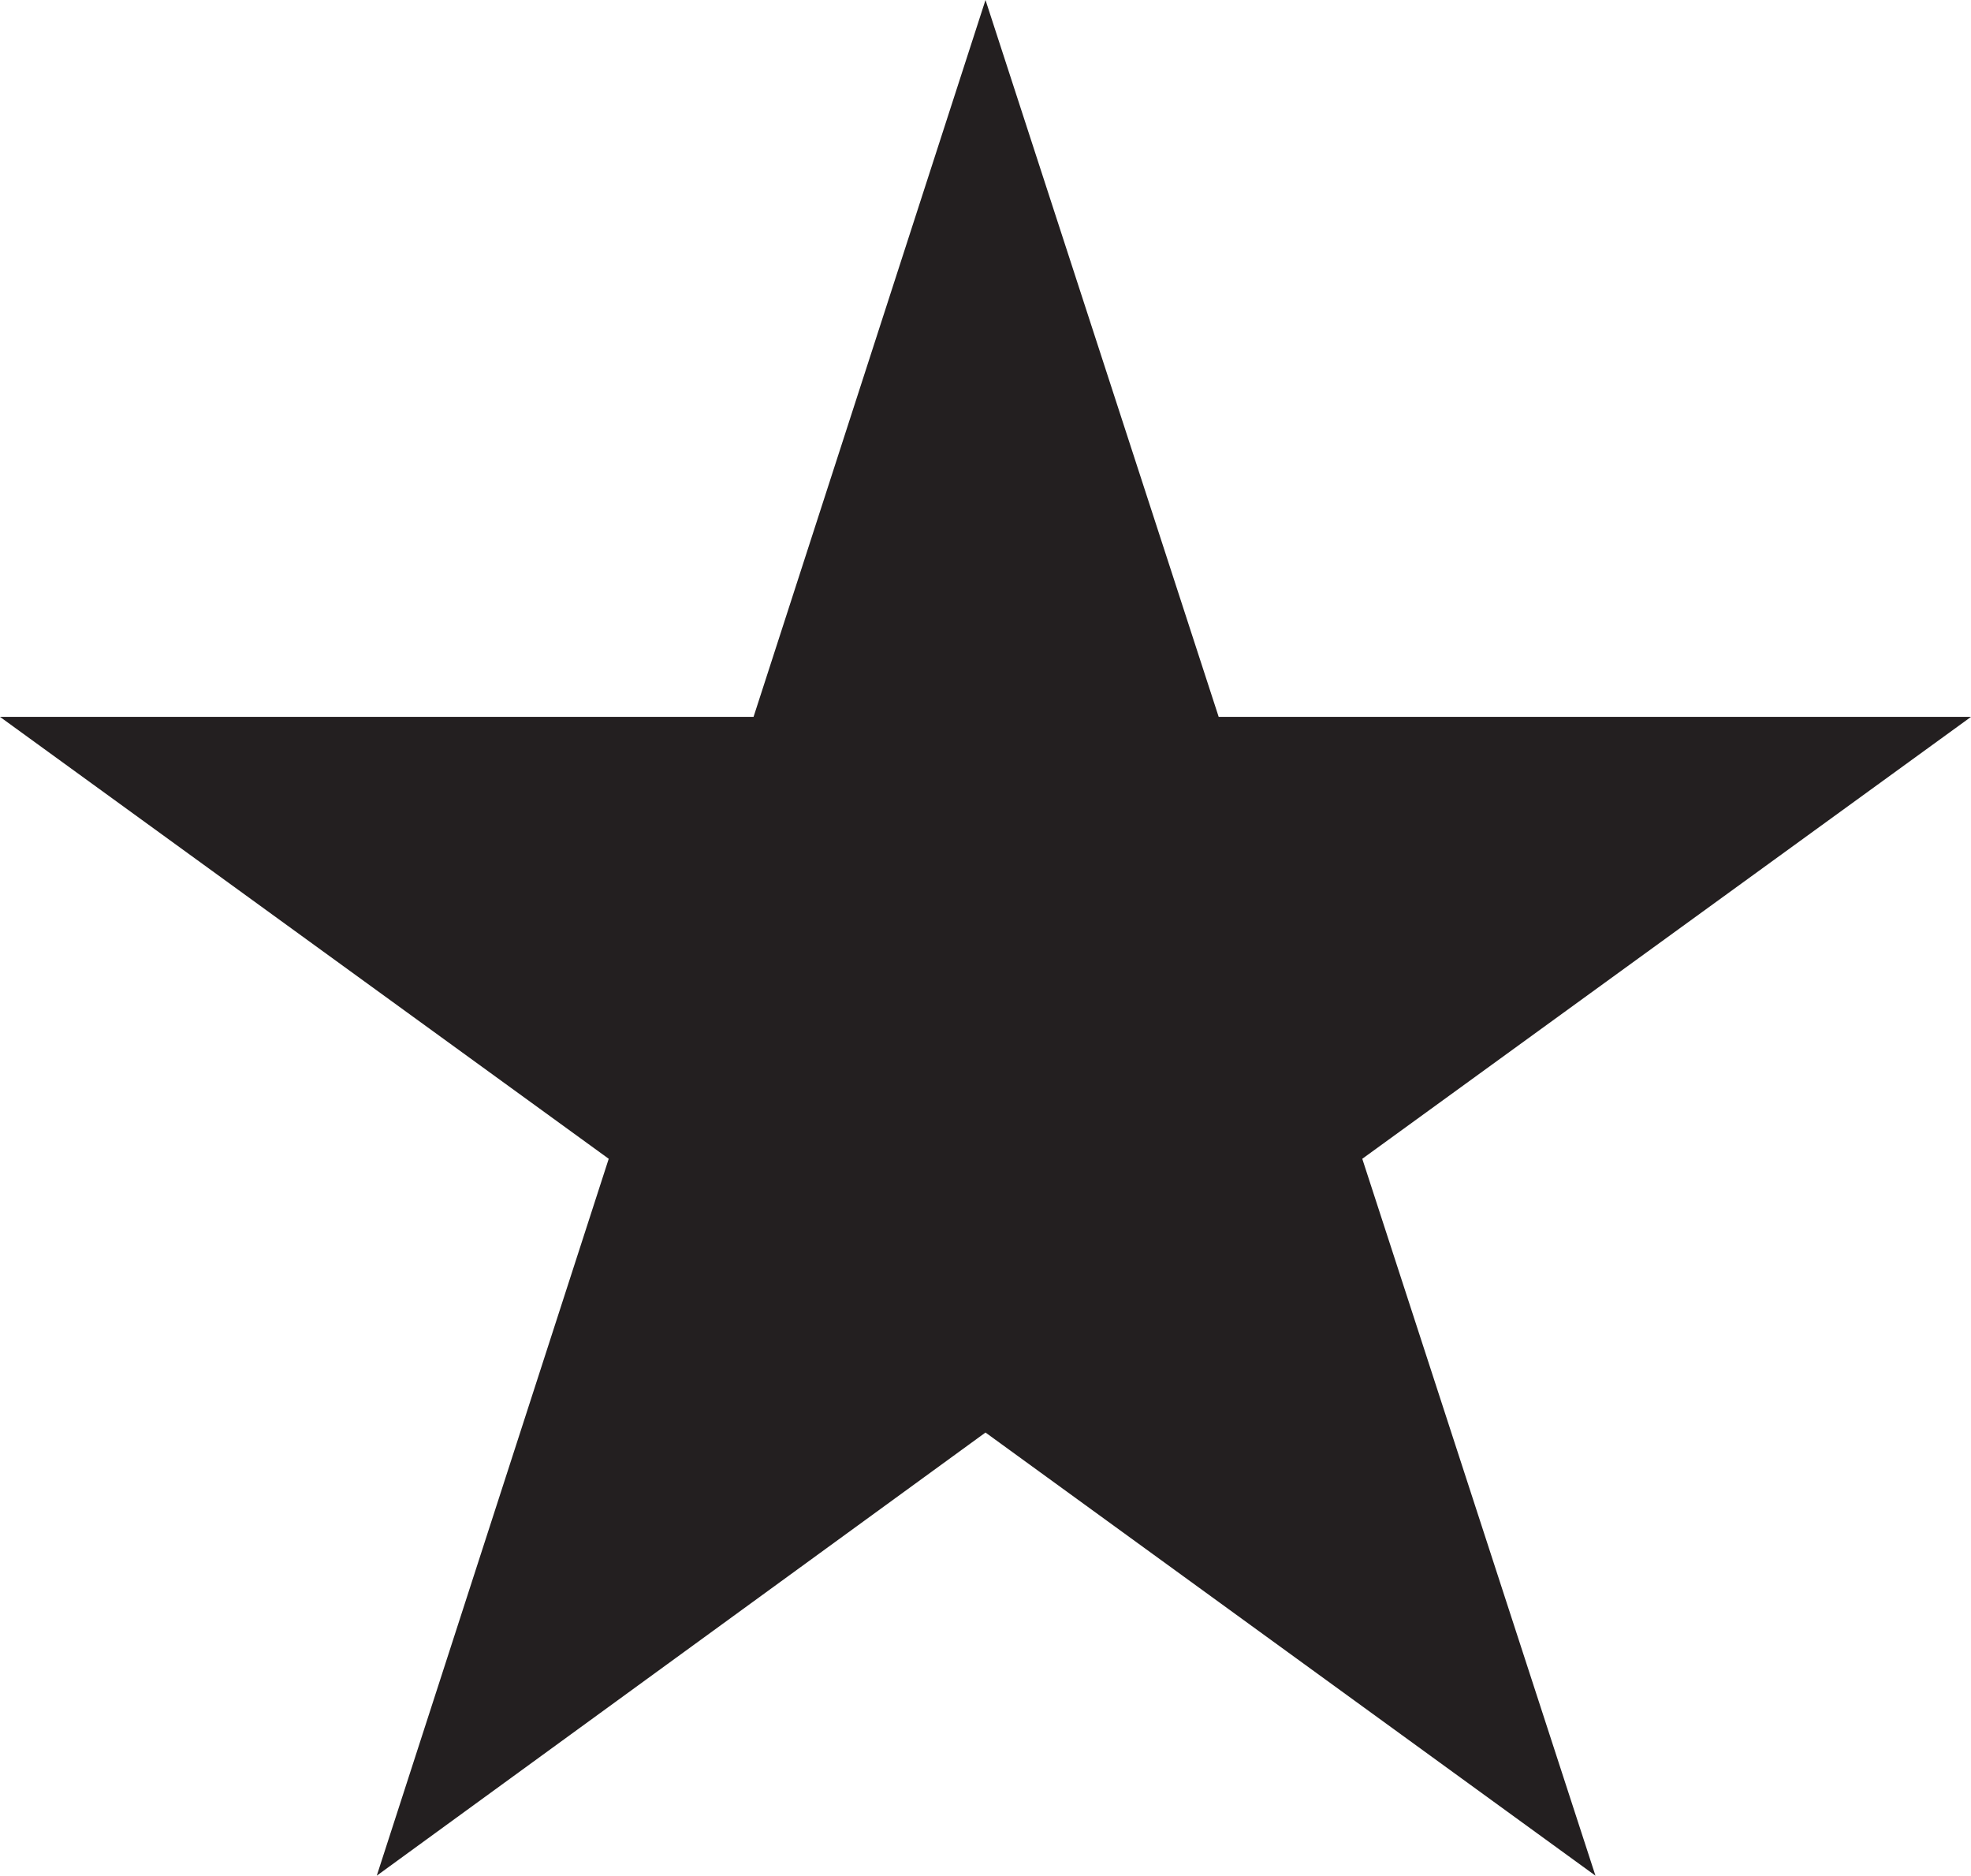 <?xml version="1.0" encoding="UTF-8"?>
<svg xmlns="http://www.w3.org/2000/svg" version="1.1" viewBox="0 0 160.6 152.8">
  <defs>
    <style>
      .cls-1 {
        fill: #231f20;
      }
    </style>
  </defs>
  <!-- Generator: Adobe Illustrator 28.7.7, SVG Export Plug-In . SVG Version: 1.2.0 Build 194)  -->
  <g>
    <g id="Layer_1">
      <polygon class="cls-1" points="80.3 0 99.3 58.4 160.6 58.4 111 94.4 130 152.8 80.3 116.7 30.7 152.8 49.6 94.4 0 58.4 61.4 58.4 80.3 0"/>
    </g>
  </g>
</svg>